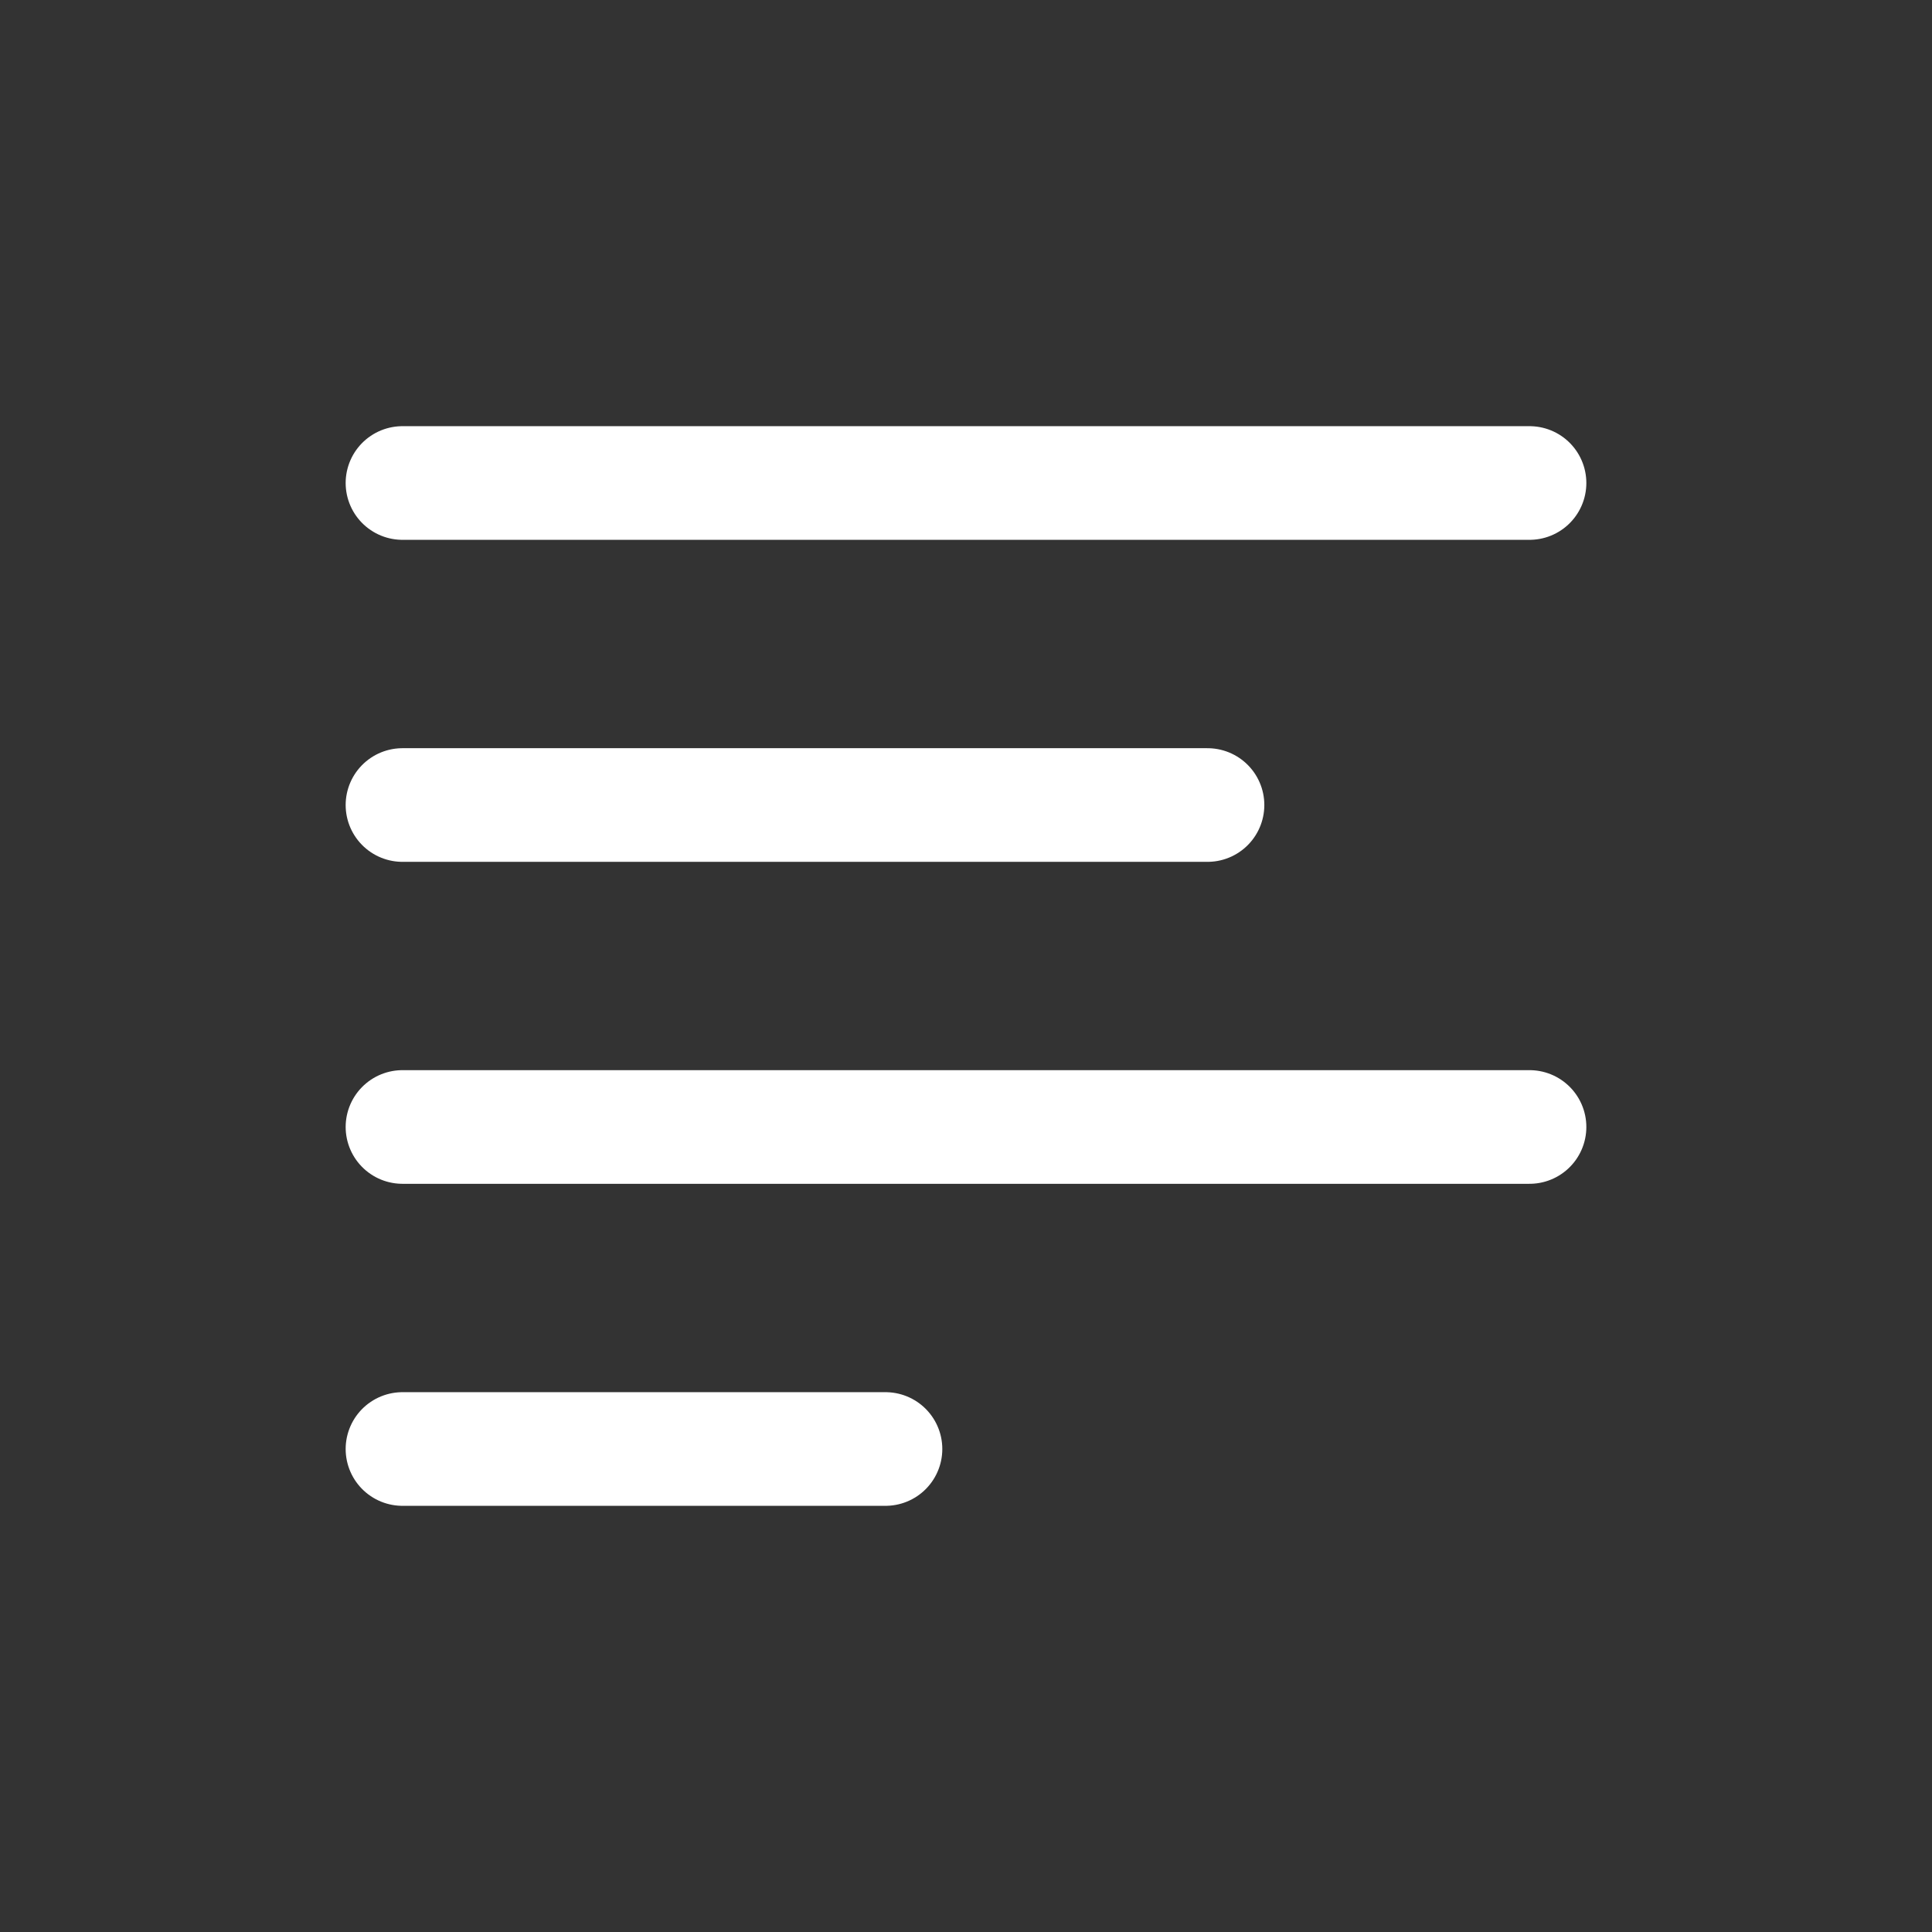 <svg width="34" height="34" viewBox="0 0 34 34" fill="none" xmlns="http://www.w3.org/2000/svg">
<rect x="0" y="0" width="34" height="34" fill="#333333" stroke="none"/>
<path d="M7.083 8.5H26.917M7.083 14.167H21.25M7.083 19.833H26.917M7.083 25.5H15.583" stroke="white" stroke-width="2" stroke-linecap="round" stroke-linejoin="round"/>
</svg>

